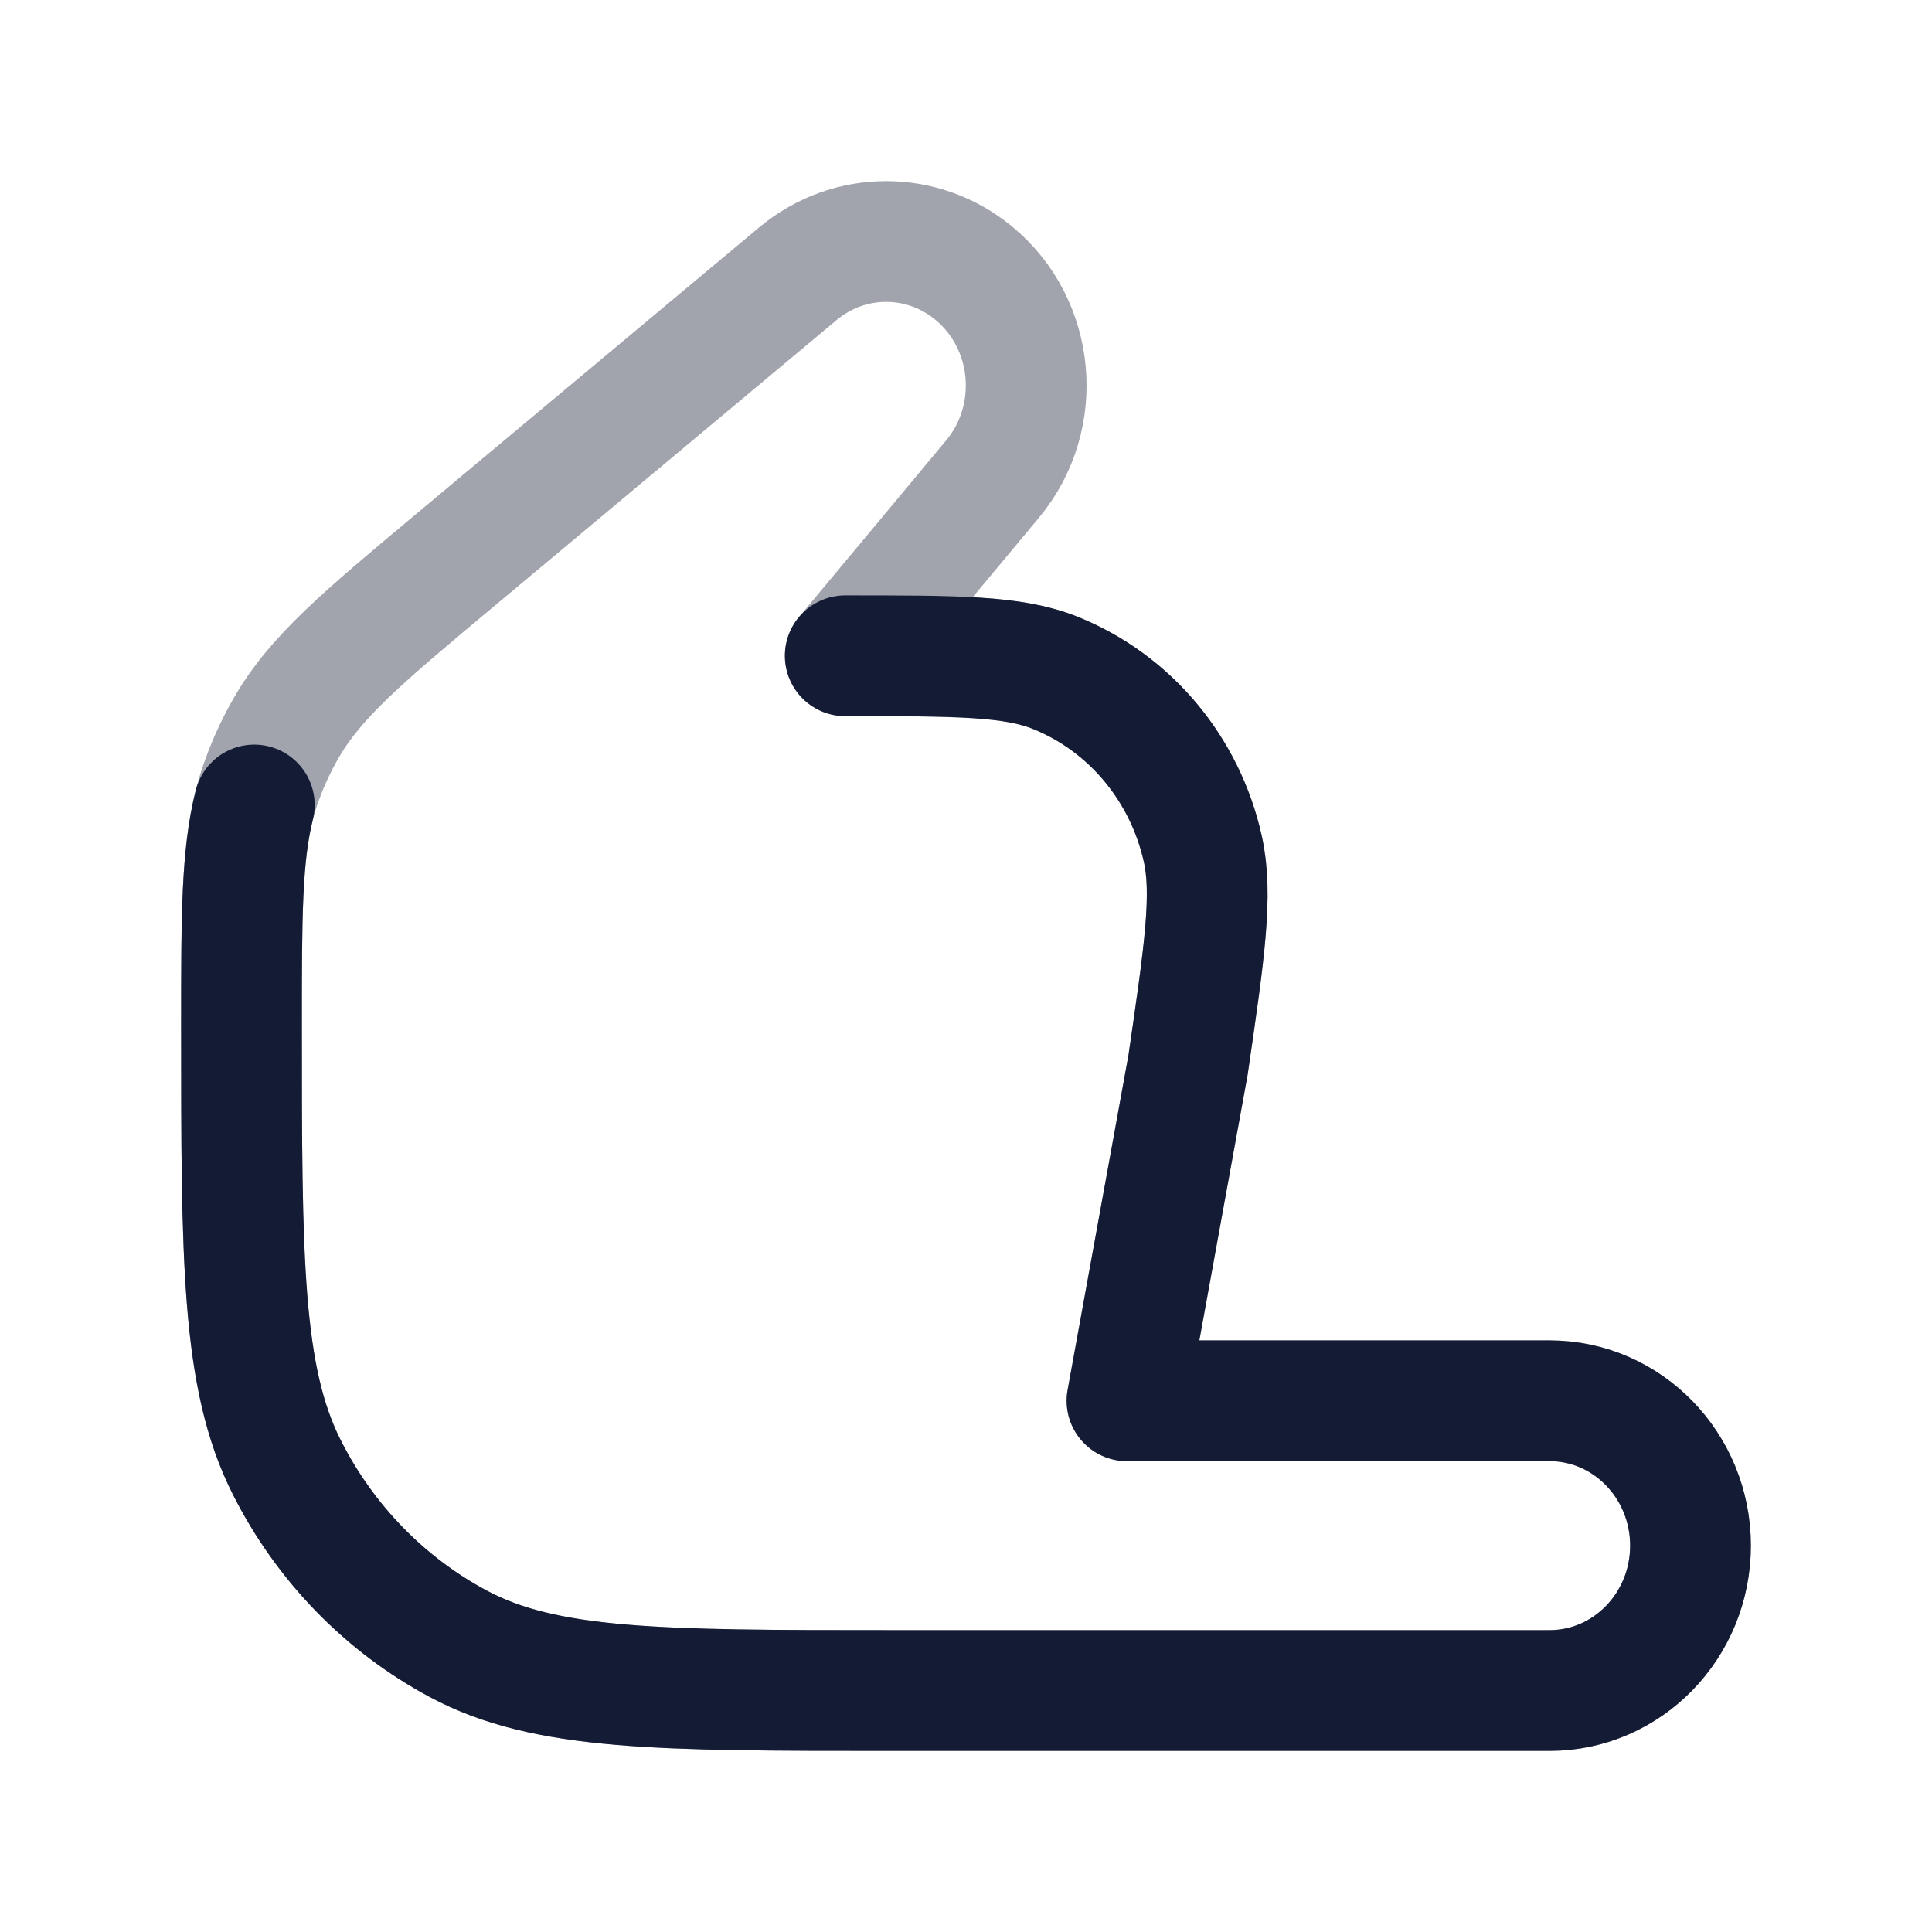 <svg width="24" height="24" viewBox="0 0 24 24" fill="none" xmlns="http://www.w3.org/2000/svg">
<path opacity="0.4" d="M12.329 5.952L10.5 8.147C11.89 8.147 12.585 8.147 13.113 8.36C14.035 8.733 14.719 9.549 14.941 10.542C15.068 11.111 14.964 11.818 14.758 13.231L14 17.401H19.25C20.216 17.401 21 18.207 21 19.201C21 20.194 20.216 21 19.25 21H11.05C8.203 21 6.779 21 5.695 20.421C4.782 19.933 4.037 19.167 3.563 18.228C3 17.113 3 15.649 3 12.72C3 11.162 3 10.384 3.257 9.683C3.336 9.467 3.432 9.258 3.546 9.059C3.913 8.412 4.5 7.922 5.675 6.94L9.912 3.4C10.547 2.87 11.456 2.866 12.095 3.392C12.863 4.024 12.969 5.184 12.329 5.952Z" stroke="#141B34" stroke-width="1.5" stroke-linecap="round" stroke-linejoin="round"/>
<path d="M10.5 8.146C11.89 8.146 12.585 8.146 13.113 8.36C14.035 8.732 14.719 9.549 14.941 10.542C15.068 11.111 14.964 11.818 14.758 13.231L14 17.401H19.25C20.216 17.401 21 18.207 21 19.2C21 20.194 20.216 21 19.25 21H11.05C8.203 21 6.779 21 5.695 20.421C4.782 19.933 4.037 19.167 3.563 18.228C3 17.113 3 15.649 3 12.719C3 11.392 3 10.63 3.159 10" stroke="#141B34" stroke-width="1.5" stroke-linecap="round" stroke-linejoin="round"/>
</svg>
